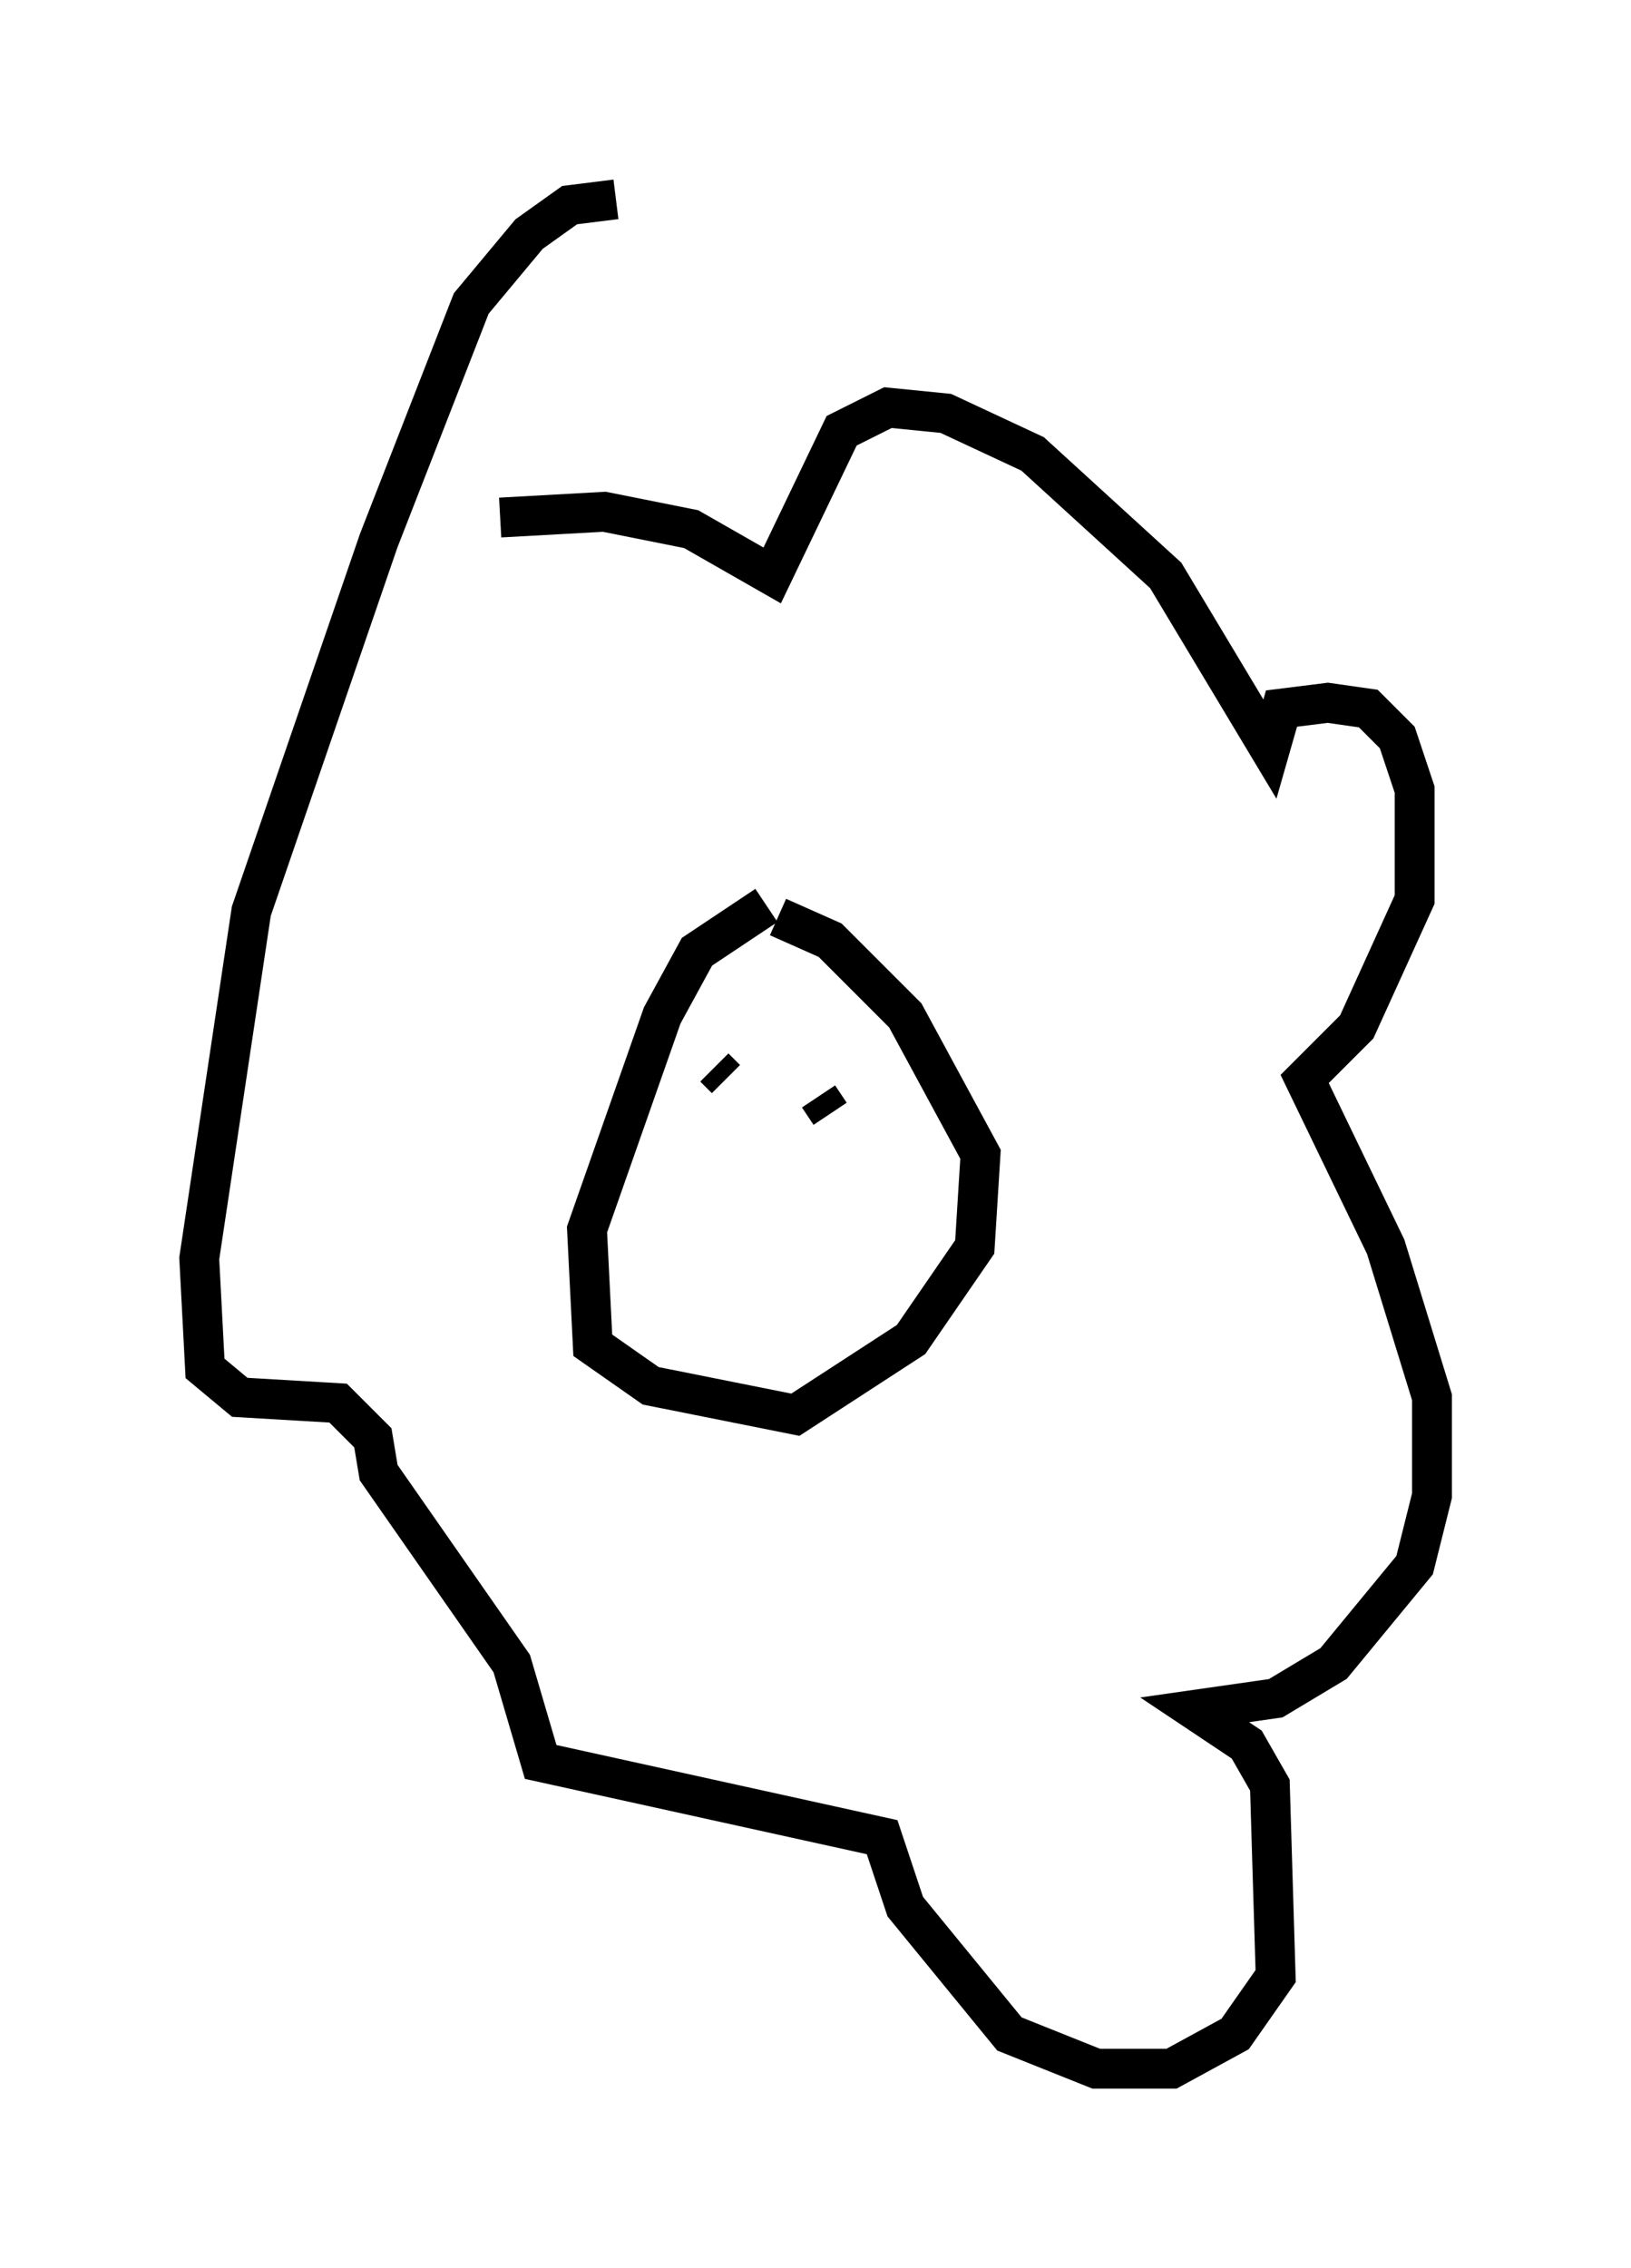<?xml version="1.0" encoding="utf-8" ?>
<svg baseProfile="full" height="56.916" version="1.1" width="40.938" xmlns="http://www.w3.org/2000/svg" xmlns:ev="http://www.w3.org/2001/xml-events" xmlns:xlink="http://www.w3.org/1999/xlink"><defs /><rect fill="white" height="56.916" width="40.938" x="0" y="0" /><path d="M11.682, 13.715 m0.872, -0.726 l2.615, -0.145 2.179, 0.436 l2.034, 1.162 1.743, -3.631 l1.162, -0.581 1.453, 0.145 l2.179, 1.017 3.341, 3.05 l2.615, 4.358 0.291, -1.017 l1.162, -0.145 1.017, 0.145 l0.726, 0.726 0.436, 1.307 l0.0, 2.76 -1.453, 3.196 l-1.307, 1.307 2.034, 4.212 l1.162, 3.777 0.0, 2.469 l-0.436, 1.743 -2.034, 2.469 l-1.453, 0.872 -2.034, 0.291 l1.307, 0.872 0.581, 1.017 l0.145, 4.793 -1.017, 1.453 l-1.598, 0.872 -1.888, 0.0 l-2.179, -0.872 -2.615, -3.196 l-0.581, -1.743 -8.57, -1.888 l-0.726, -2.469 -3.341, -4.793 l-0.145, -0.872 -0.872, -0.872 l-2.469, -0.145 -0.872, -0.726 l-0.145, -2.76 1.307, -8.715 l3.196, -9.296 2.324, -5.955 l1.453, -1.743 1.017, -0.726 l1.162, -0.145 m3.777, 17.721 l-1.743, 1.162 -0.872, 1.598 l-1.888, 5.374 0.145, 2.905 l1.453, 1.017 3.631, 0.726 l2.905, -1.888 1.598, -2.324 l0.145, -2.324 -1.888, -3.486 l-1.888, -1.888 -1.307, -0.581 m-1.888, 2.905 l0.0, 0.0 m0.581, 1.162 l-0.291, -0.291 m2.615, 0.726 l0.291, 0.436 " fill="none" stroke="black" stroke-width="1" /></svg>
